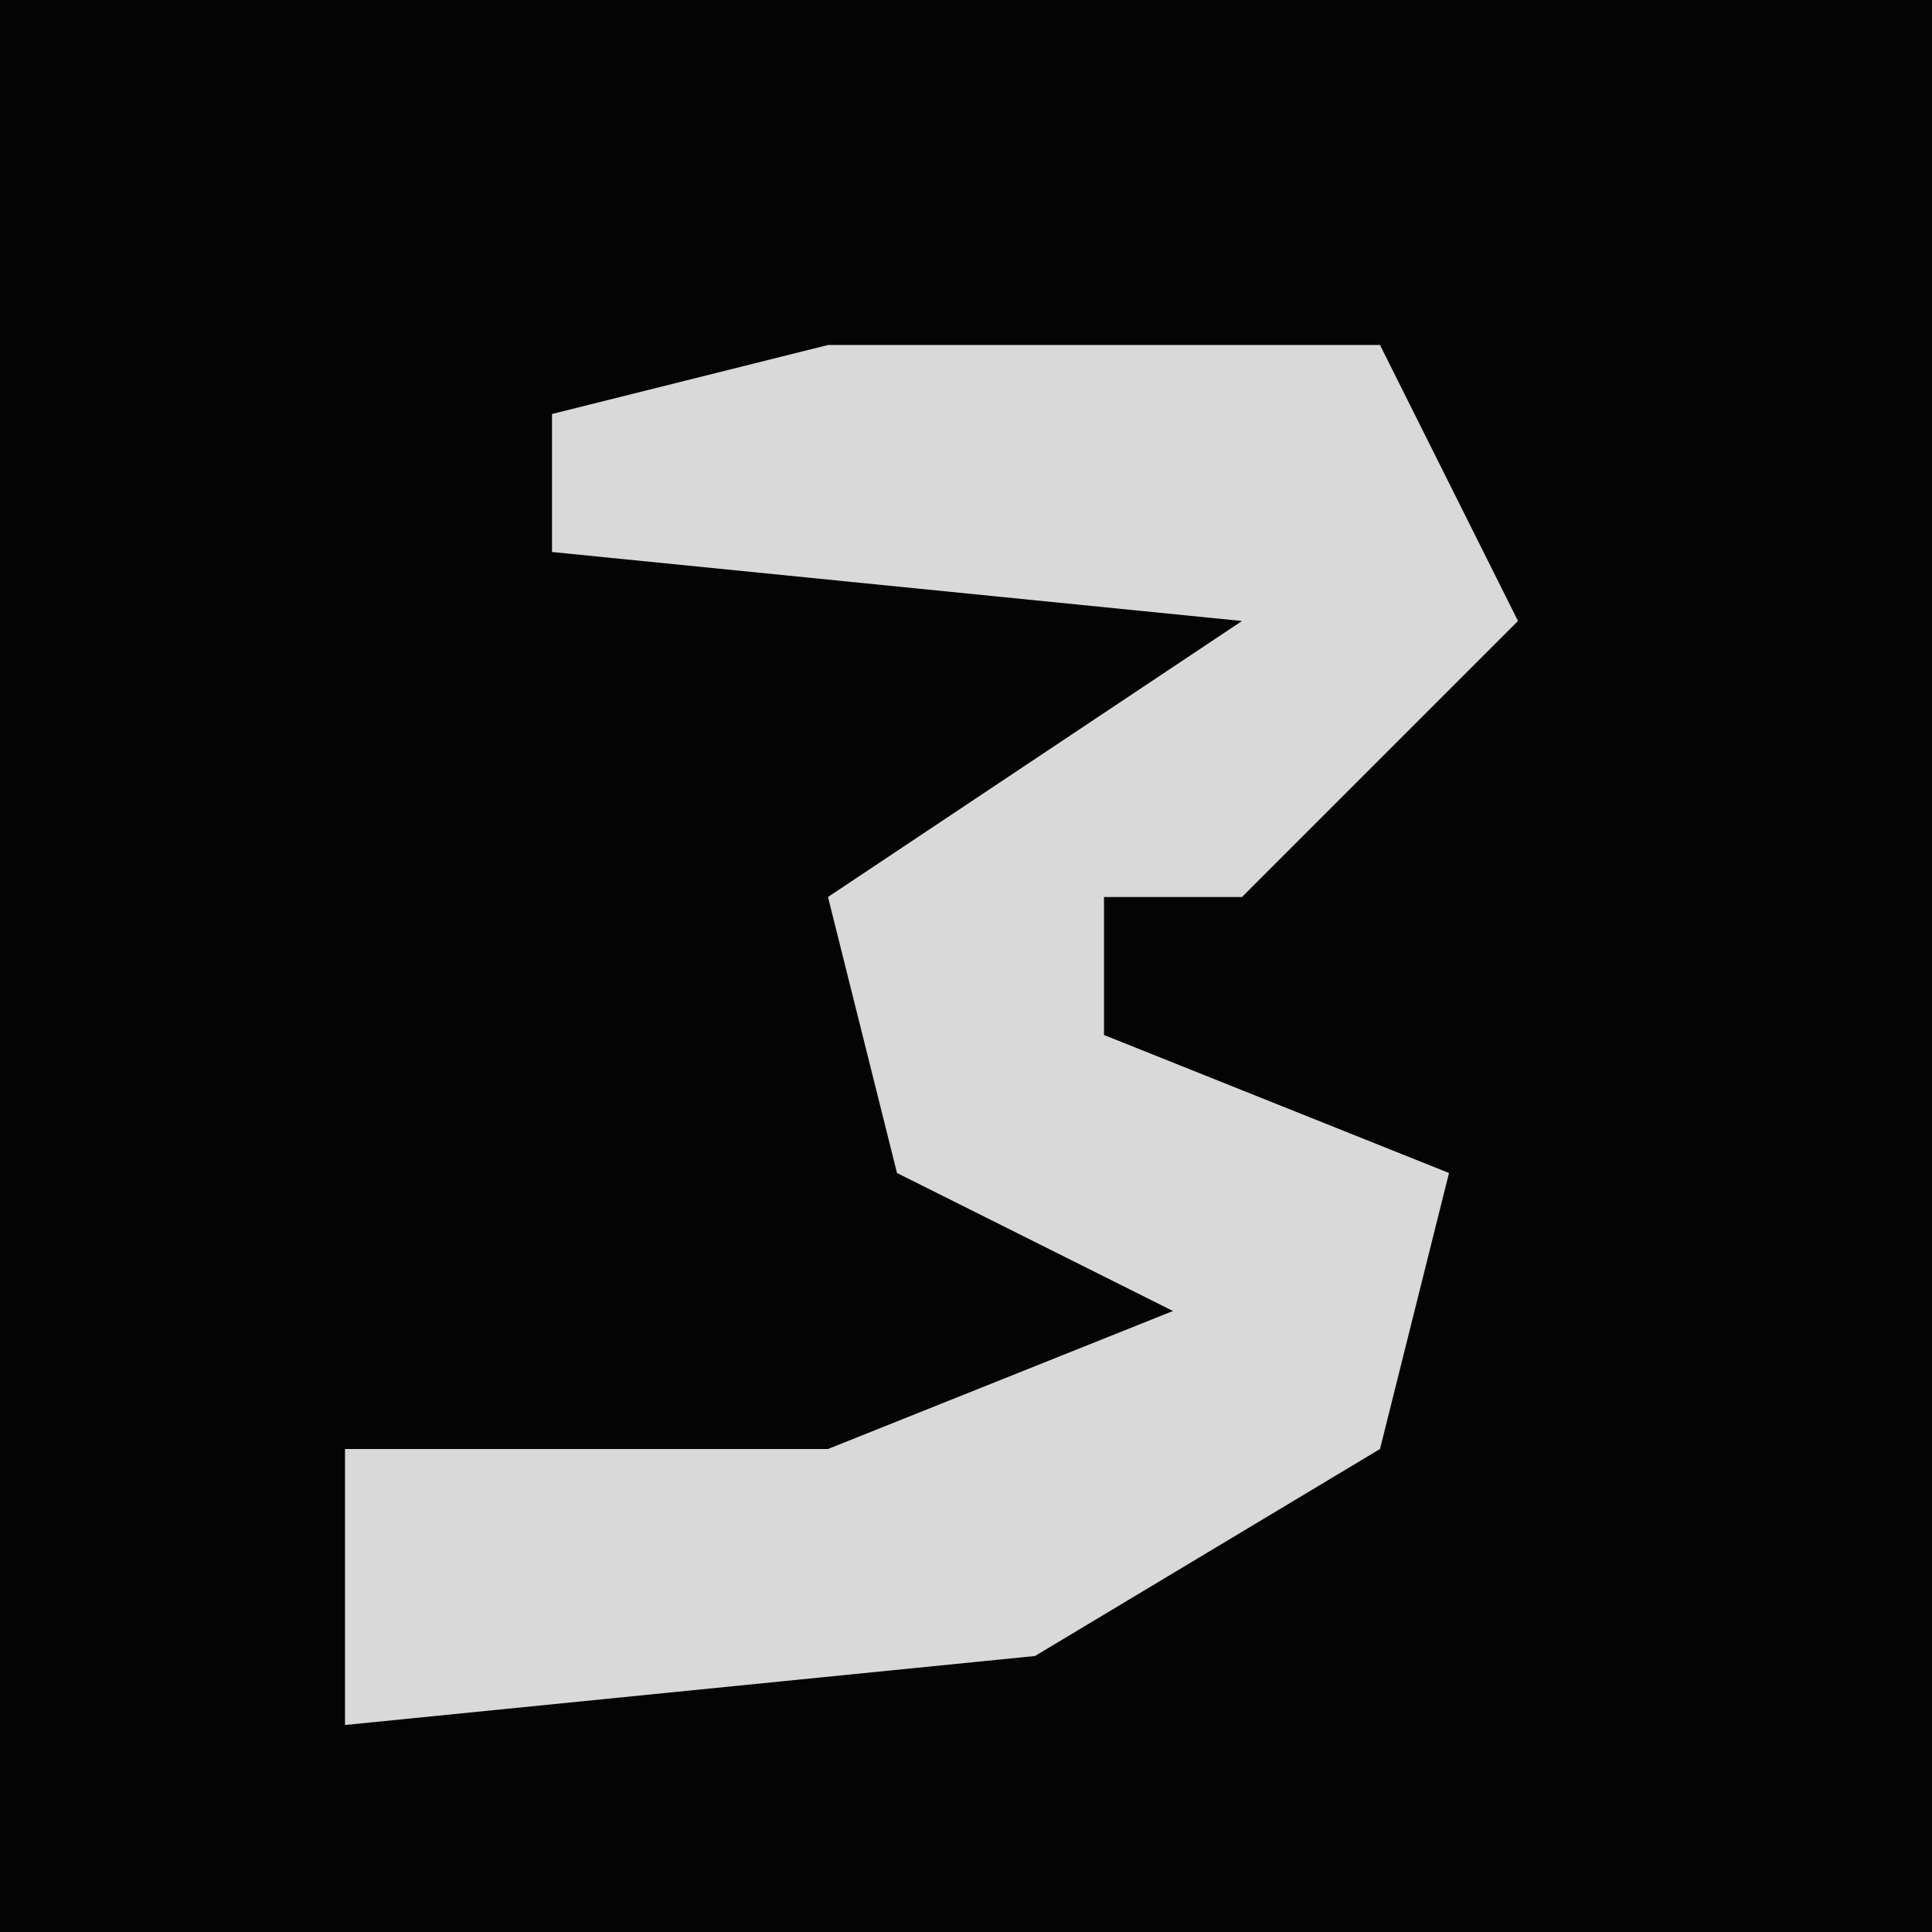 <?xml version="1.0" encoding="UTF-8"?>
<svg version="1.1" xmlns="http://www.w3.org/2000/svg" width="28" height="28">
<path d="M0,0 L28,0 L28,28 L0,28 Z " fill="#040404" transform="translate(0,0)"/>
<path d="M0,0 L8,0 L10,4 L6,8 L4,8 L4,10 L9,12 L8,16 L3,19 L-7,20 L-7,16 L0,16 L5,14 L1,12 L0,8 L6,4 L-4,3 L-4,1 Z " fill="#D9D9D9" transform="translate(12,5)"/>
</svg>
